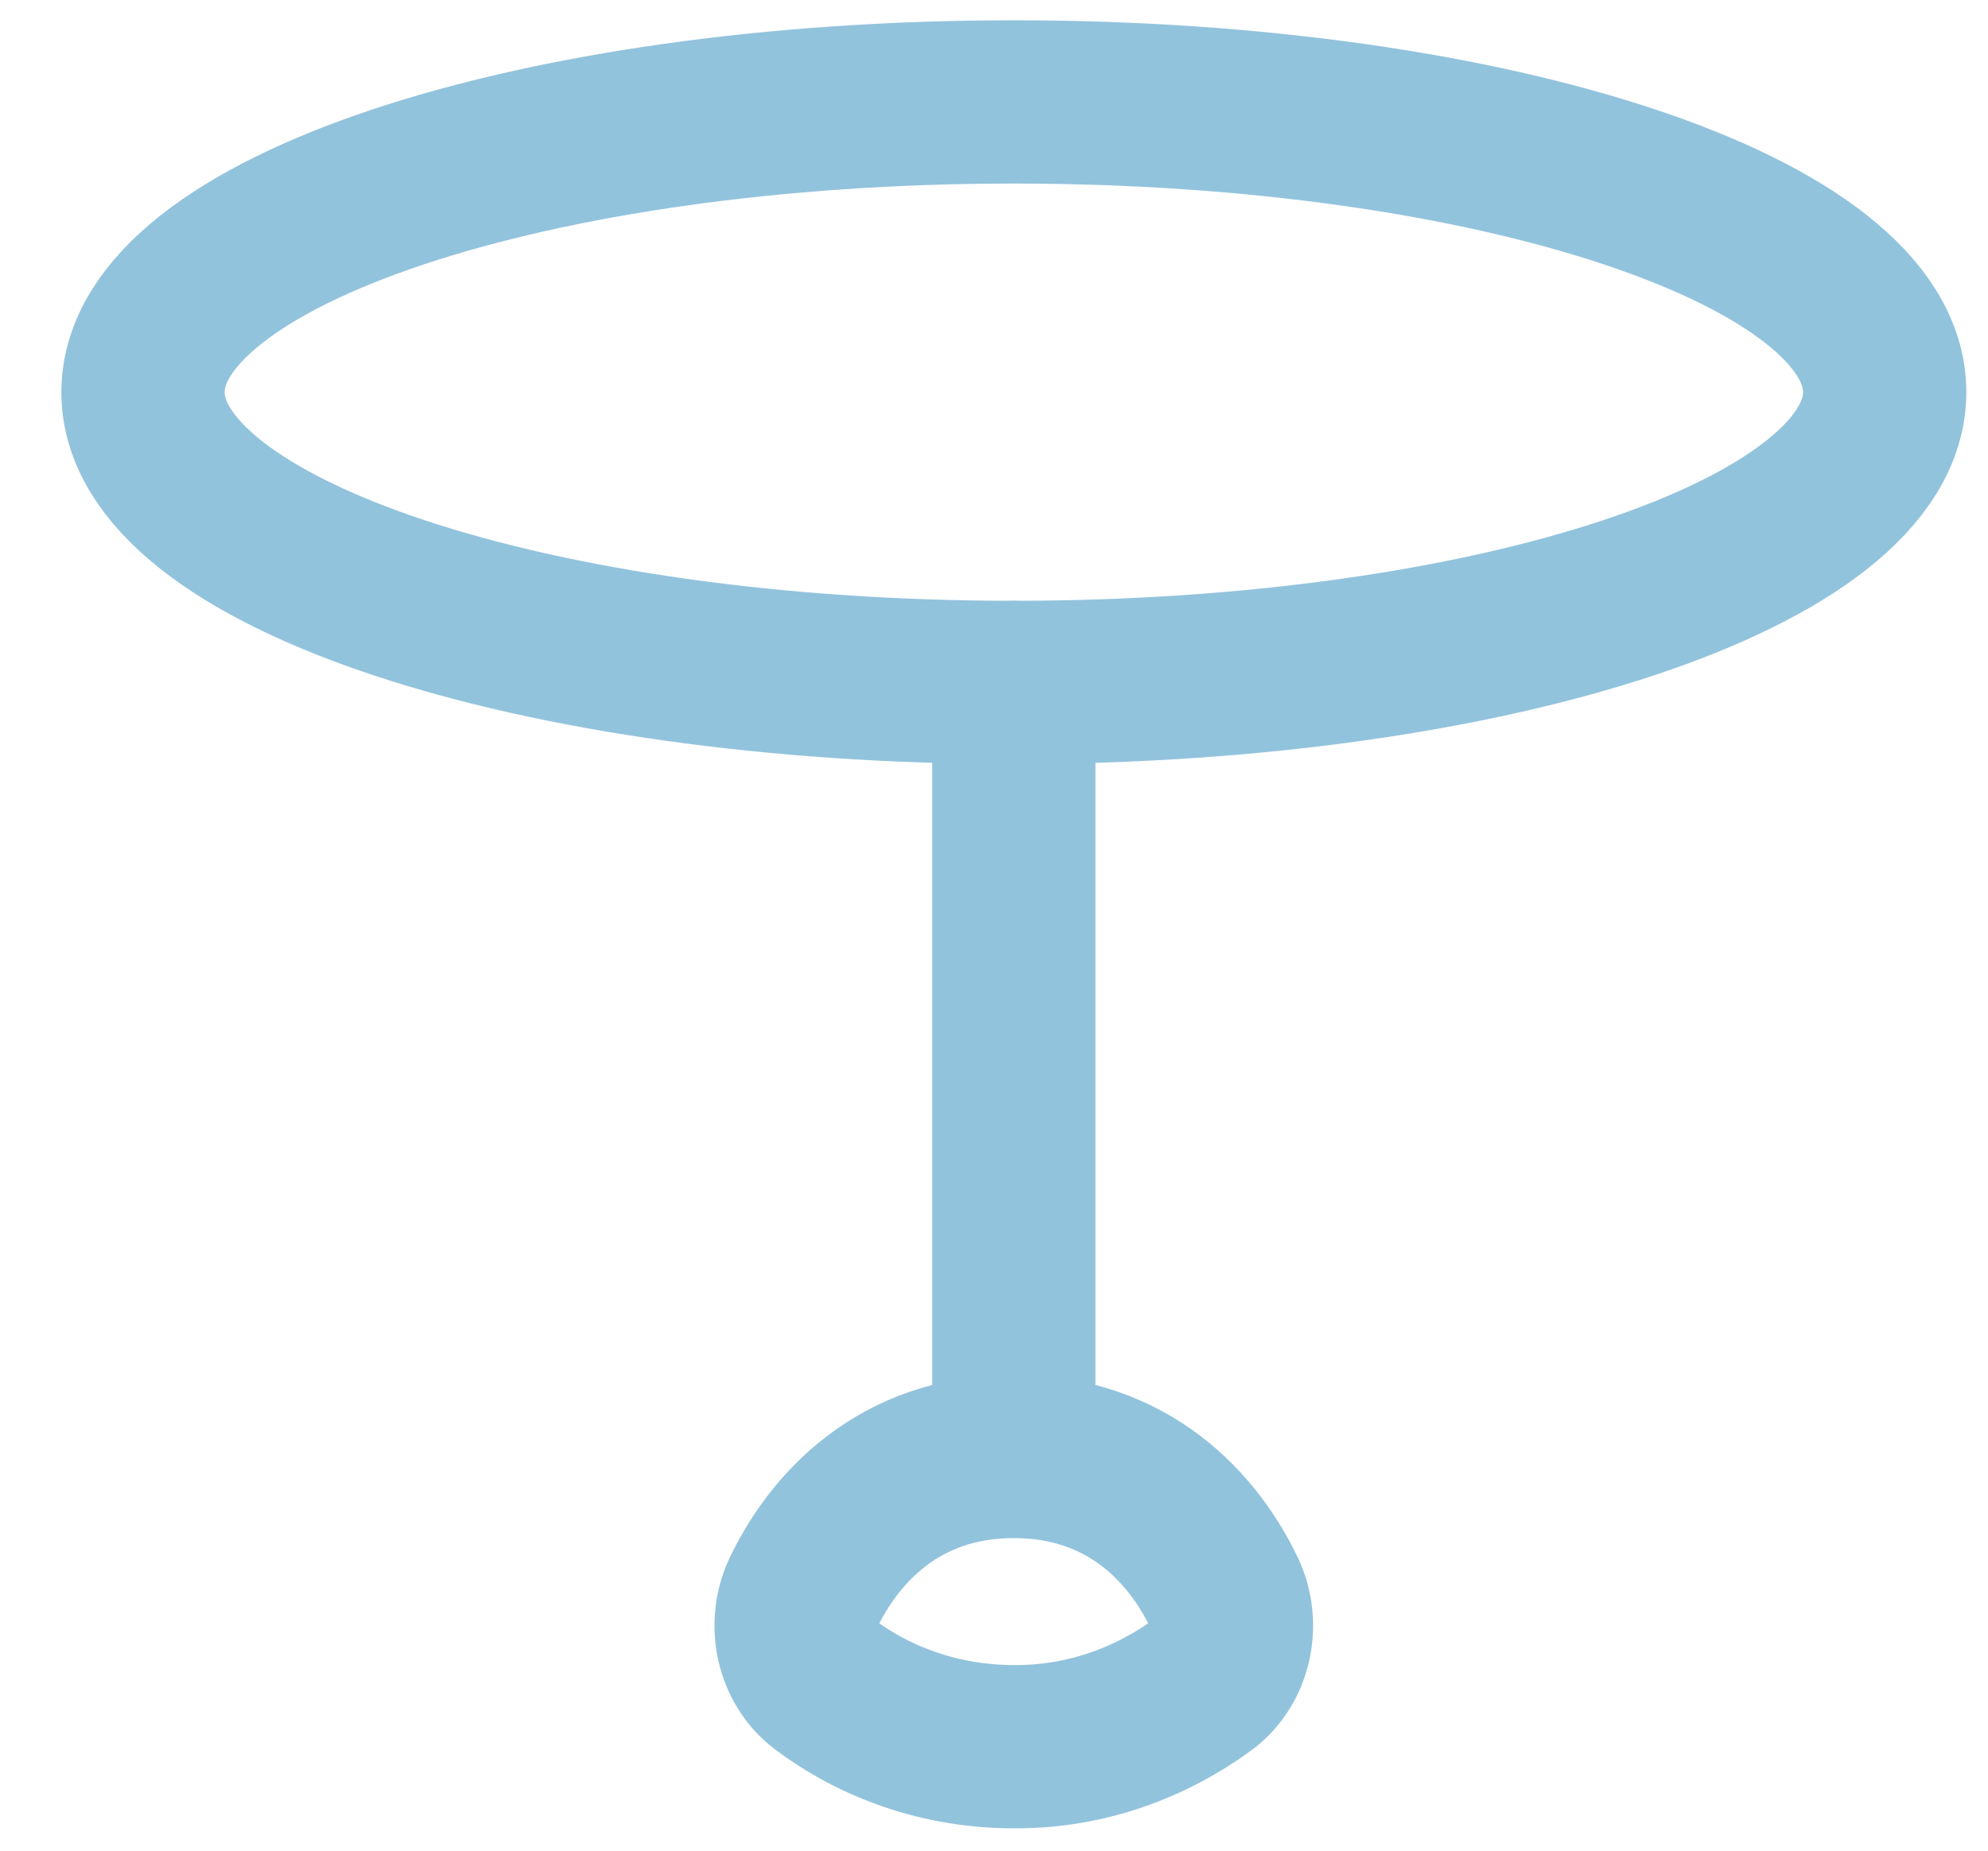 <svg width="29" height="27" viewBox="0 0 29 27" fill="none" xmlns="http://www.w3.org/2000/svg">
<path d="M14.79 9.956C21.806 9.956 27.493 8.061 27.493 5.722C27.493 3.383 21.806 1.487 14.79 1.487C7.774 1.487 2.086 3.383 2.086 5.722C2.086 8.061 7.774 9.956 14.79 9.956Z" stroke="#92C3DD" stroke-width="2.382" stroke-linecap="round" stroke-linejoin="round"/>
<path d="M14.789 21.249C16.478 21.249 17.422 22.319 17.862 23.247C17.964 23.468 17.99 23.723 17.937 23.964C17.884 24.205 17.753 24.417 17.571 24.56C16.747 25.169 15.778 25.491 14.789 25.483C13.737 25.483 12.769 25.137 12.007 24.559C11.824 24.416 11.694 24.204 11.64 23.963C11.587 23.721 11.614 23.467 11.716 23.246C12.155 22.321 13.099 21.249 14.789 21.249ZM14.789 21.249V9.956" stroke="#92C3DD" stroke-width="2.382" stroke-linecap="round" stroke-linejoin="round"/>
</svg>
